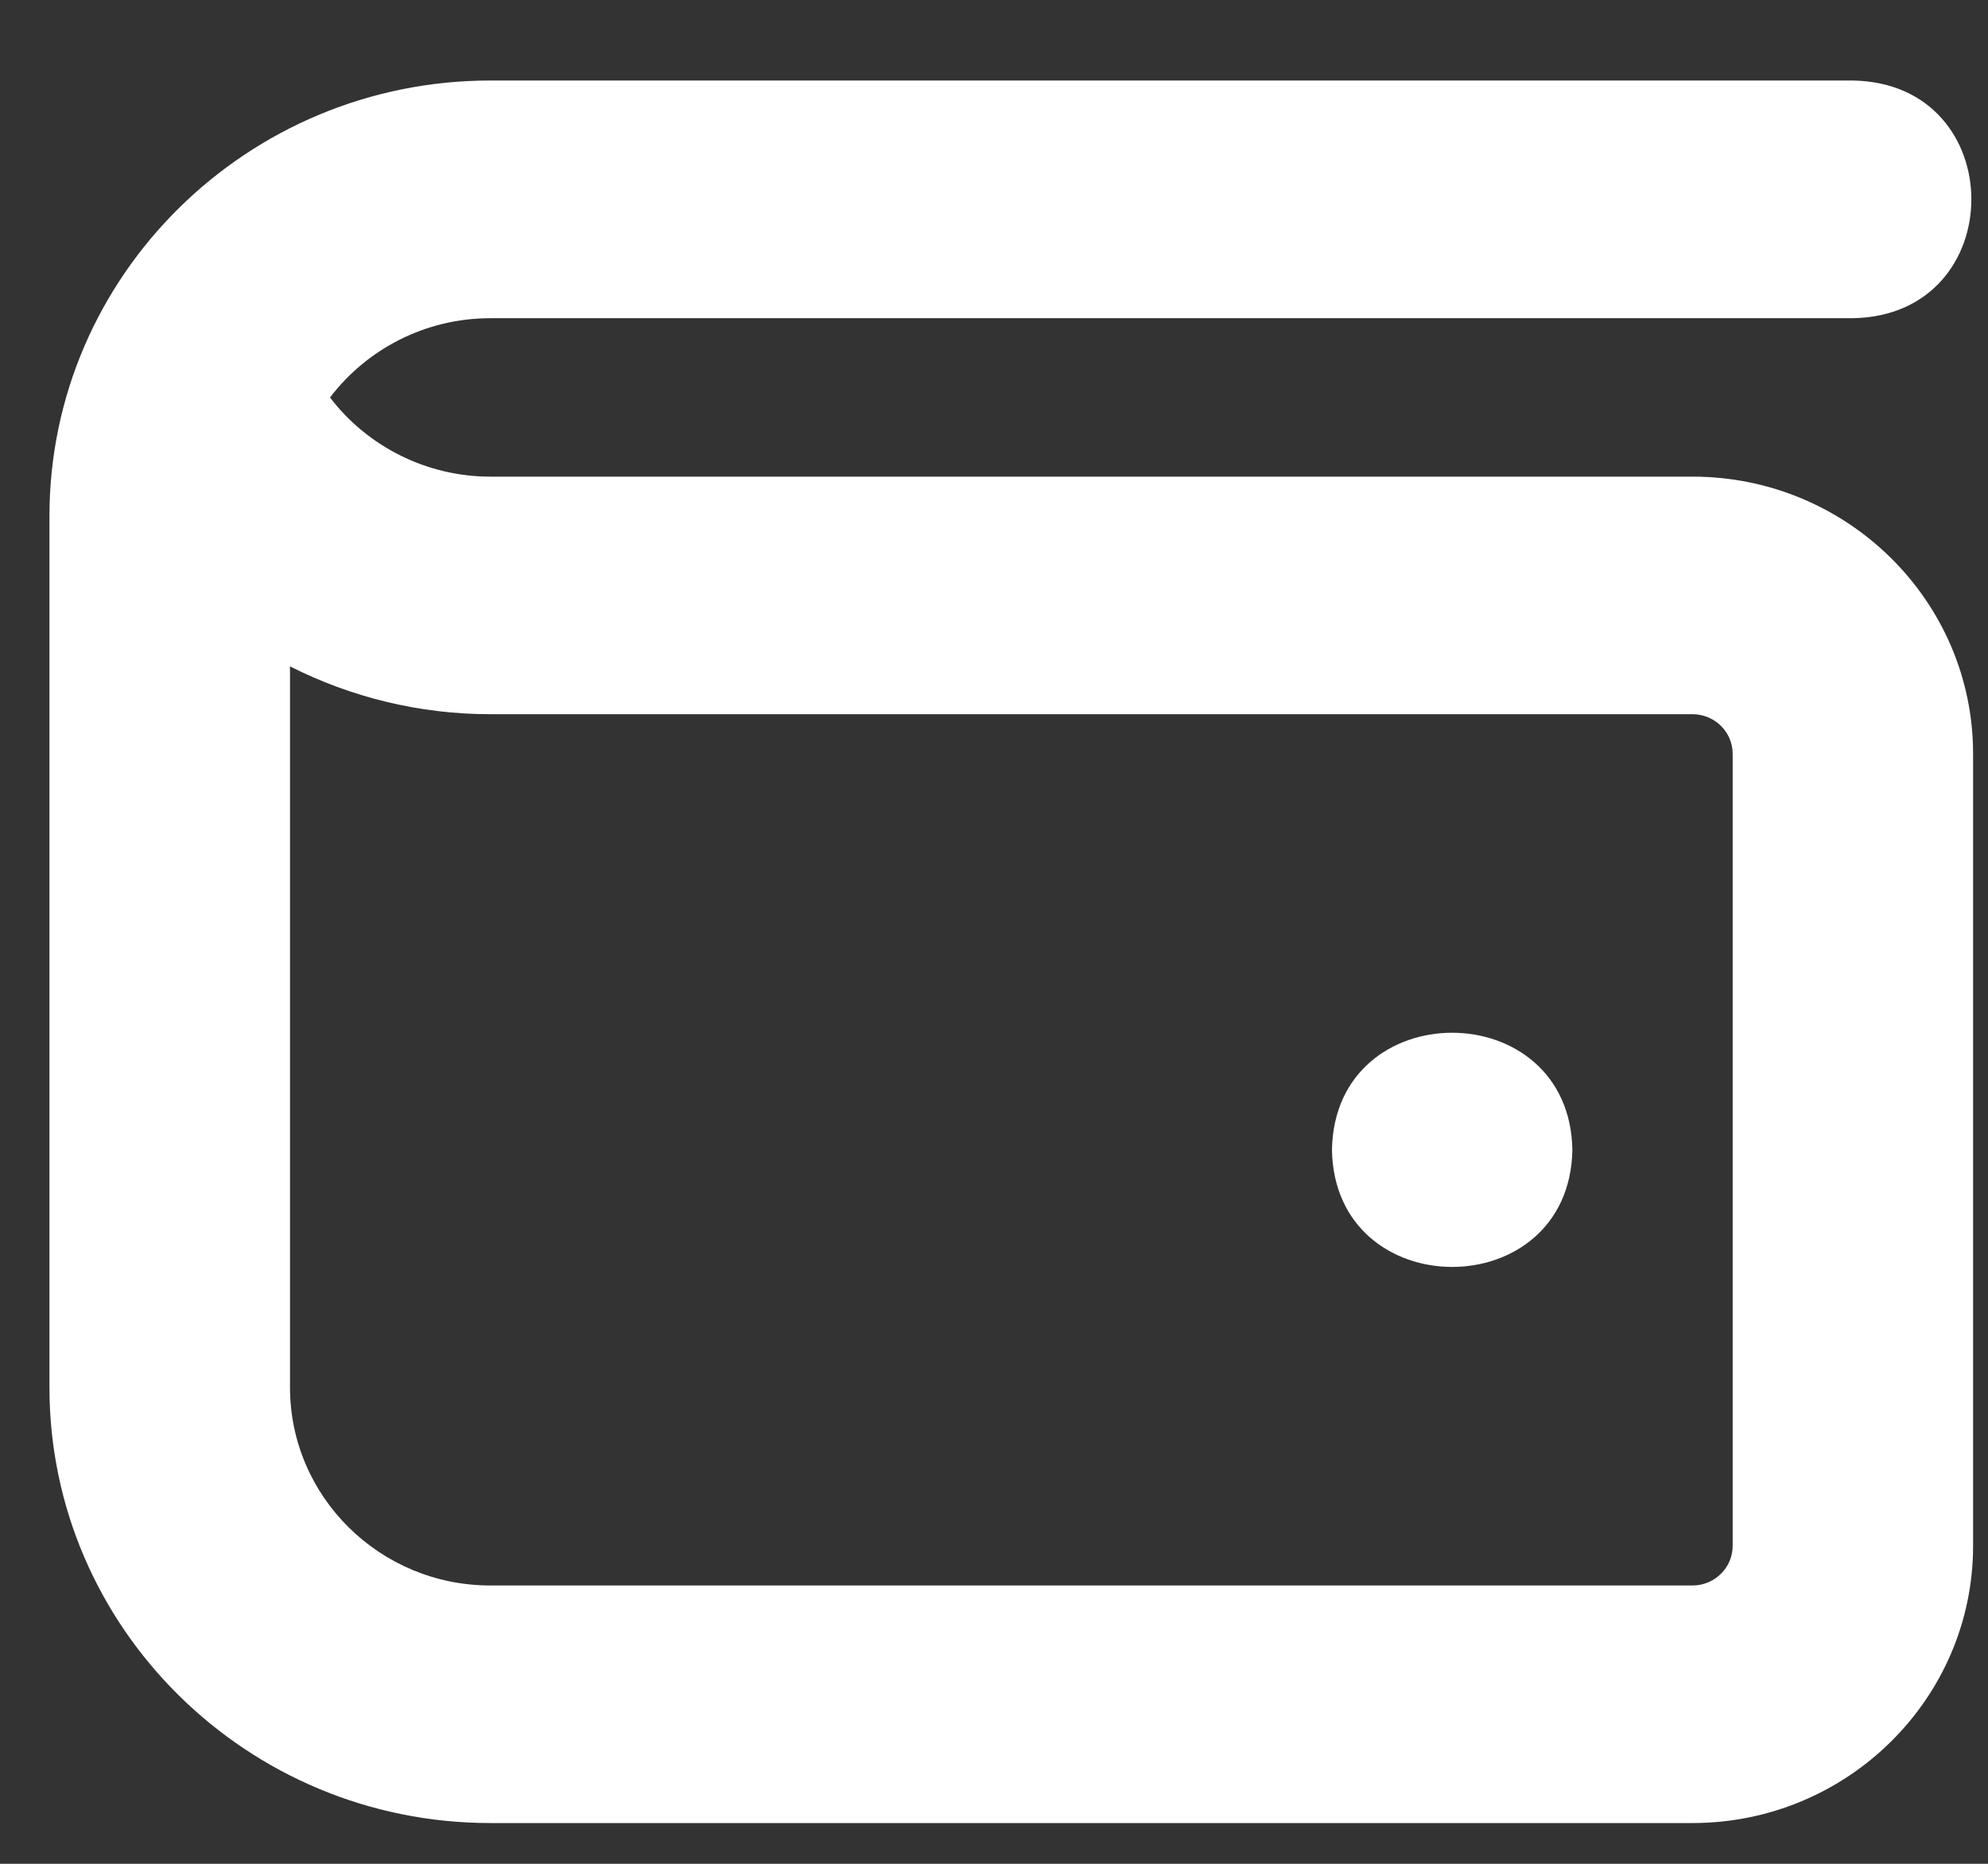 <svg width="16" height="15" viewBox="0 0 16 15" fill="none" xmlns="http://www.w3.org/2000/svg">
<rect x="0" y="0" width="16" height="15" fill="#333333" stroke="none"/>
<path d="M13.622 3.836H3.946C3.437 3.836 2.959 3.596 2.656 3.199C2.951 2.812 3.42 2.561 3.946 2.561H14.912C16.184 2.539 16.184 0.669 14.912 0.648H3.946C1.99 0.648 0.398 2.221 0.398 4.154V11.166C0.398 13.1 1.99 14.672 3.946 14.672H13.622C14.867 14.672 15.88 13.671 15.88 12.441V6.067C15.88 4.836 14.867 3.836 13.622 3.836ZM13.945 12.441C13.945 12.617 13.8 12.76 13.622 12.76H3.946C3.057 12.76 2.334 12.045 2.334 11.166V5.363C2.826 5.612 3.377 5.748 3.946 5.748H13.622C13.8 5.748 13.945 5.891 13.945 6.067V12.441ZM12.655 9.254C12.633 10.511 10.741 10.51 10.72 9.254C10.741 7.997 12.633 7.998 12.655 9.254Z" fill="white"/>
</svg>
